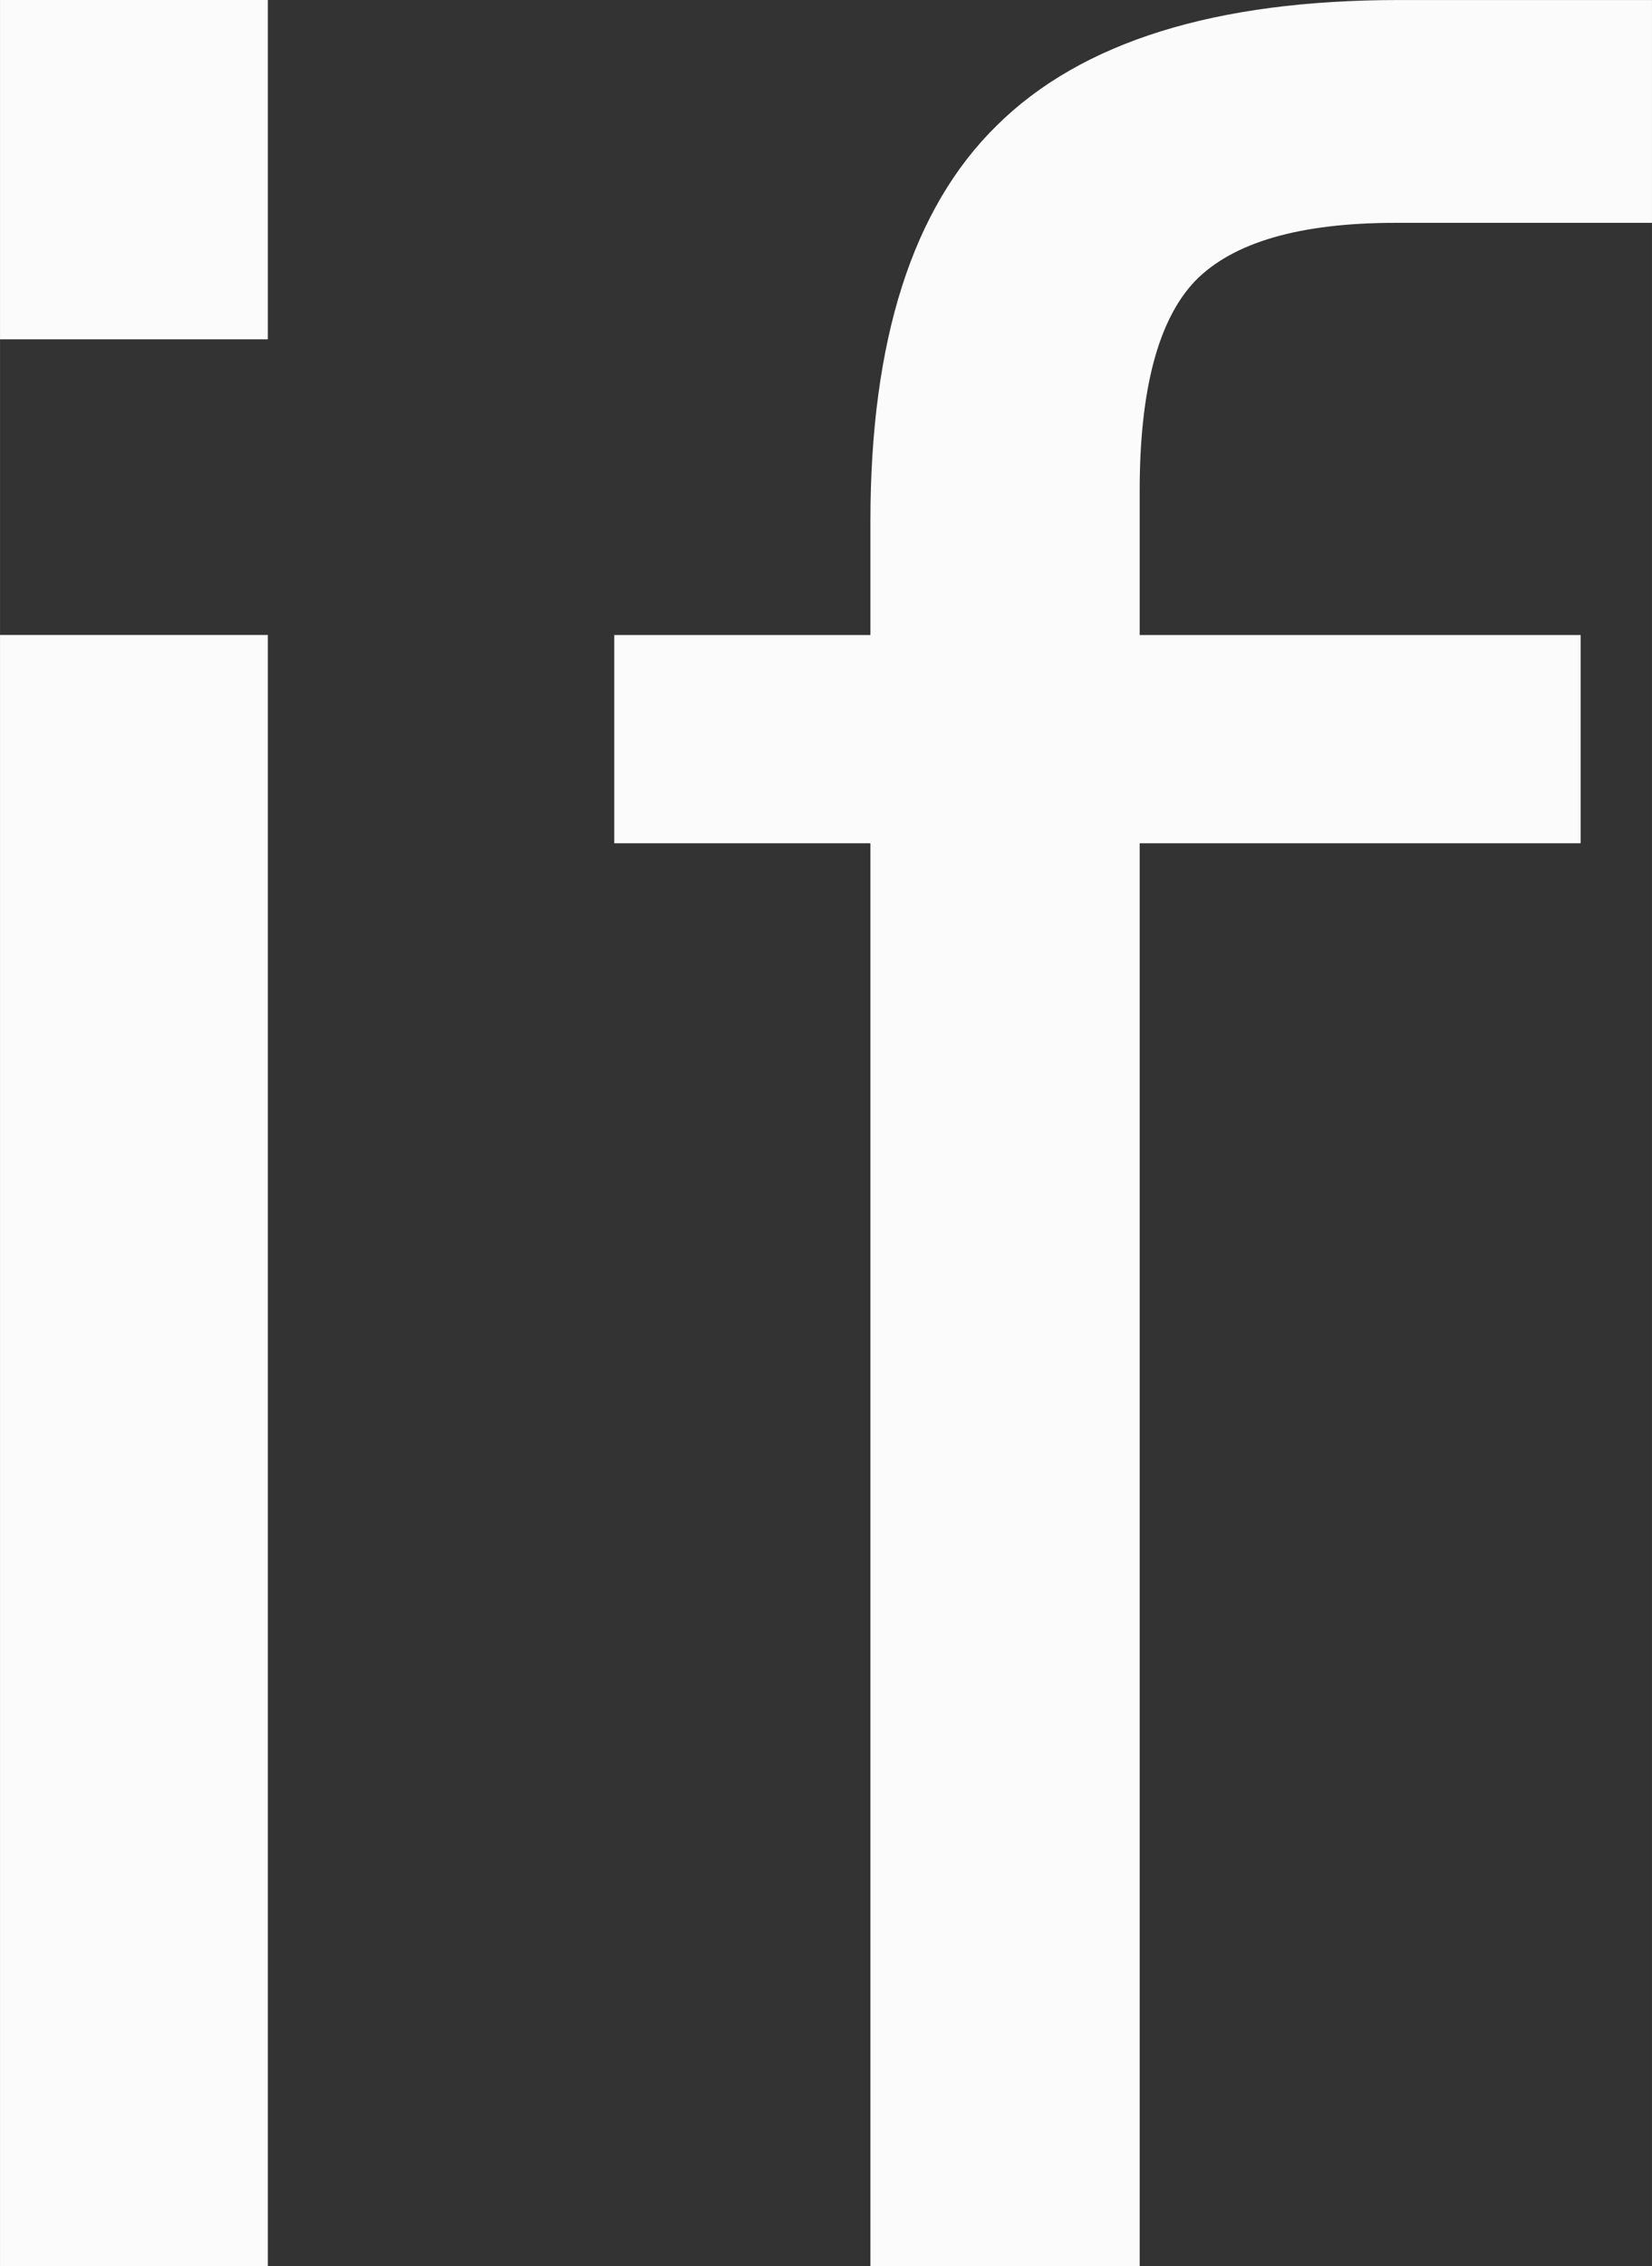 <?xml version="1.0" encoding="UTF-8" standalone="no"?>
<svg
   xmlns:dc="http://purl.org/dc/elements/1.1/"
   xmlns:cc="http://creativecommons.org/ns#"
   xmlns:rdf="http://www.w3.org/1999/02/22-rdf-syntax-ns#"
   xmlns:svg="http://www.w3.org/2000/svg"
   xmlns="http://www.w3.org/2000/svg"
   version="1.1"
   id="svg7312"
   viewBox="0 0 49.878 68.379"
   height="19.298mm"
   width="14.077mm">
  <rect x="0" y="0" width="49.878" height="68.379" fill="#333333" stroke="none"/>
  <defs
     id="defs7314" />
  <g
     transform="translate(-136.87,-342.262)"
     style="opacity:0.98"
     id="layer1">
    <g
       id="flowRoot7860"
       style="font-style:normal;font-variant:normal;font-weight:normal;font-stretch:normal;font-size:40px;line-height:125%;font-family:OpenSymbol;-inkscape-font-specification:OpenSymbol;letter-spacing:0px;word-spacing:0px;fill:#000000;fill-opacity:1;stroke:none;stroke-width:1px;stroke-linecap:butt;stroke-linejoin:miter;stroke-opacity:1">
      <path
         id="path7869"
         style="font-size:90px;fill:#ffffff;fill-opacity:1"
         d="m 136.87,361.422 8.086,0 0,49.219 -8.086,0 0,-49.219 z m 0,-19.16 8.086,0 0,10.239 -8.086,0 0,-10.239 z" />
      <path
         id="path7871"
         style="font-size:90px;fill:#ffffff;fill-opacity:1"
         d="m 186.748,342.262 0,6.724 -7.734,0 q -4.351,0 -6.064,1.758 -1.67,1.758 -1.67,6.328 l 0,4.351 13.315,0 0,6.284 -13.315,0 0,42.935 -8.13,0 0,-42.935 -7.734,0 0,-6.284 7.734,0 0,-3.428 q 0,-8.218 3.823,-11.953 3.823,-3.779 12.129,-3.779 l 7.646,0 z" />
    </g>
  </g>
</svg>
